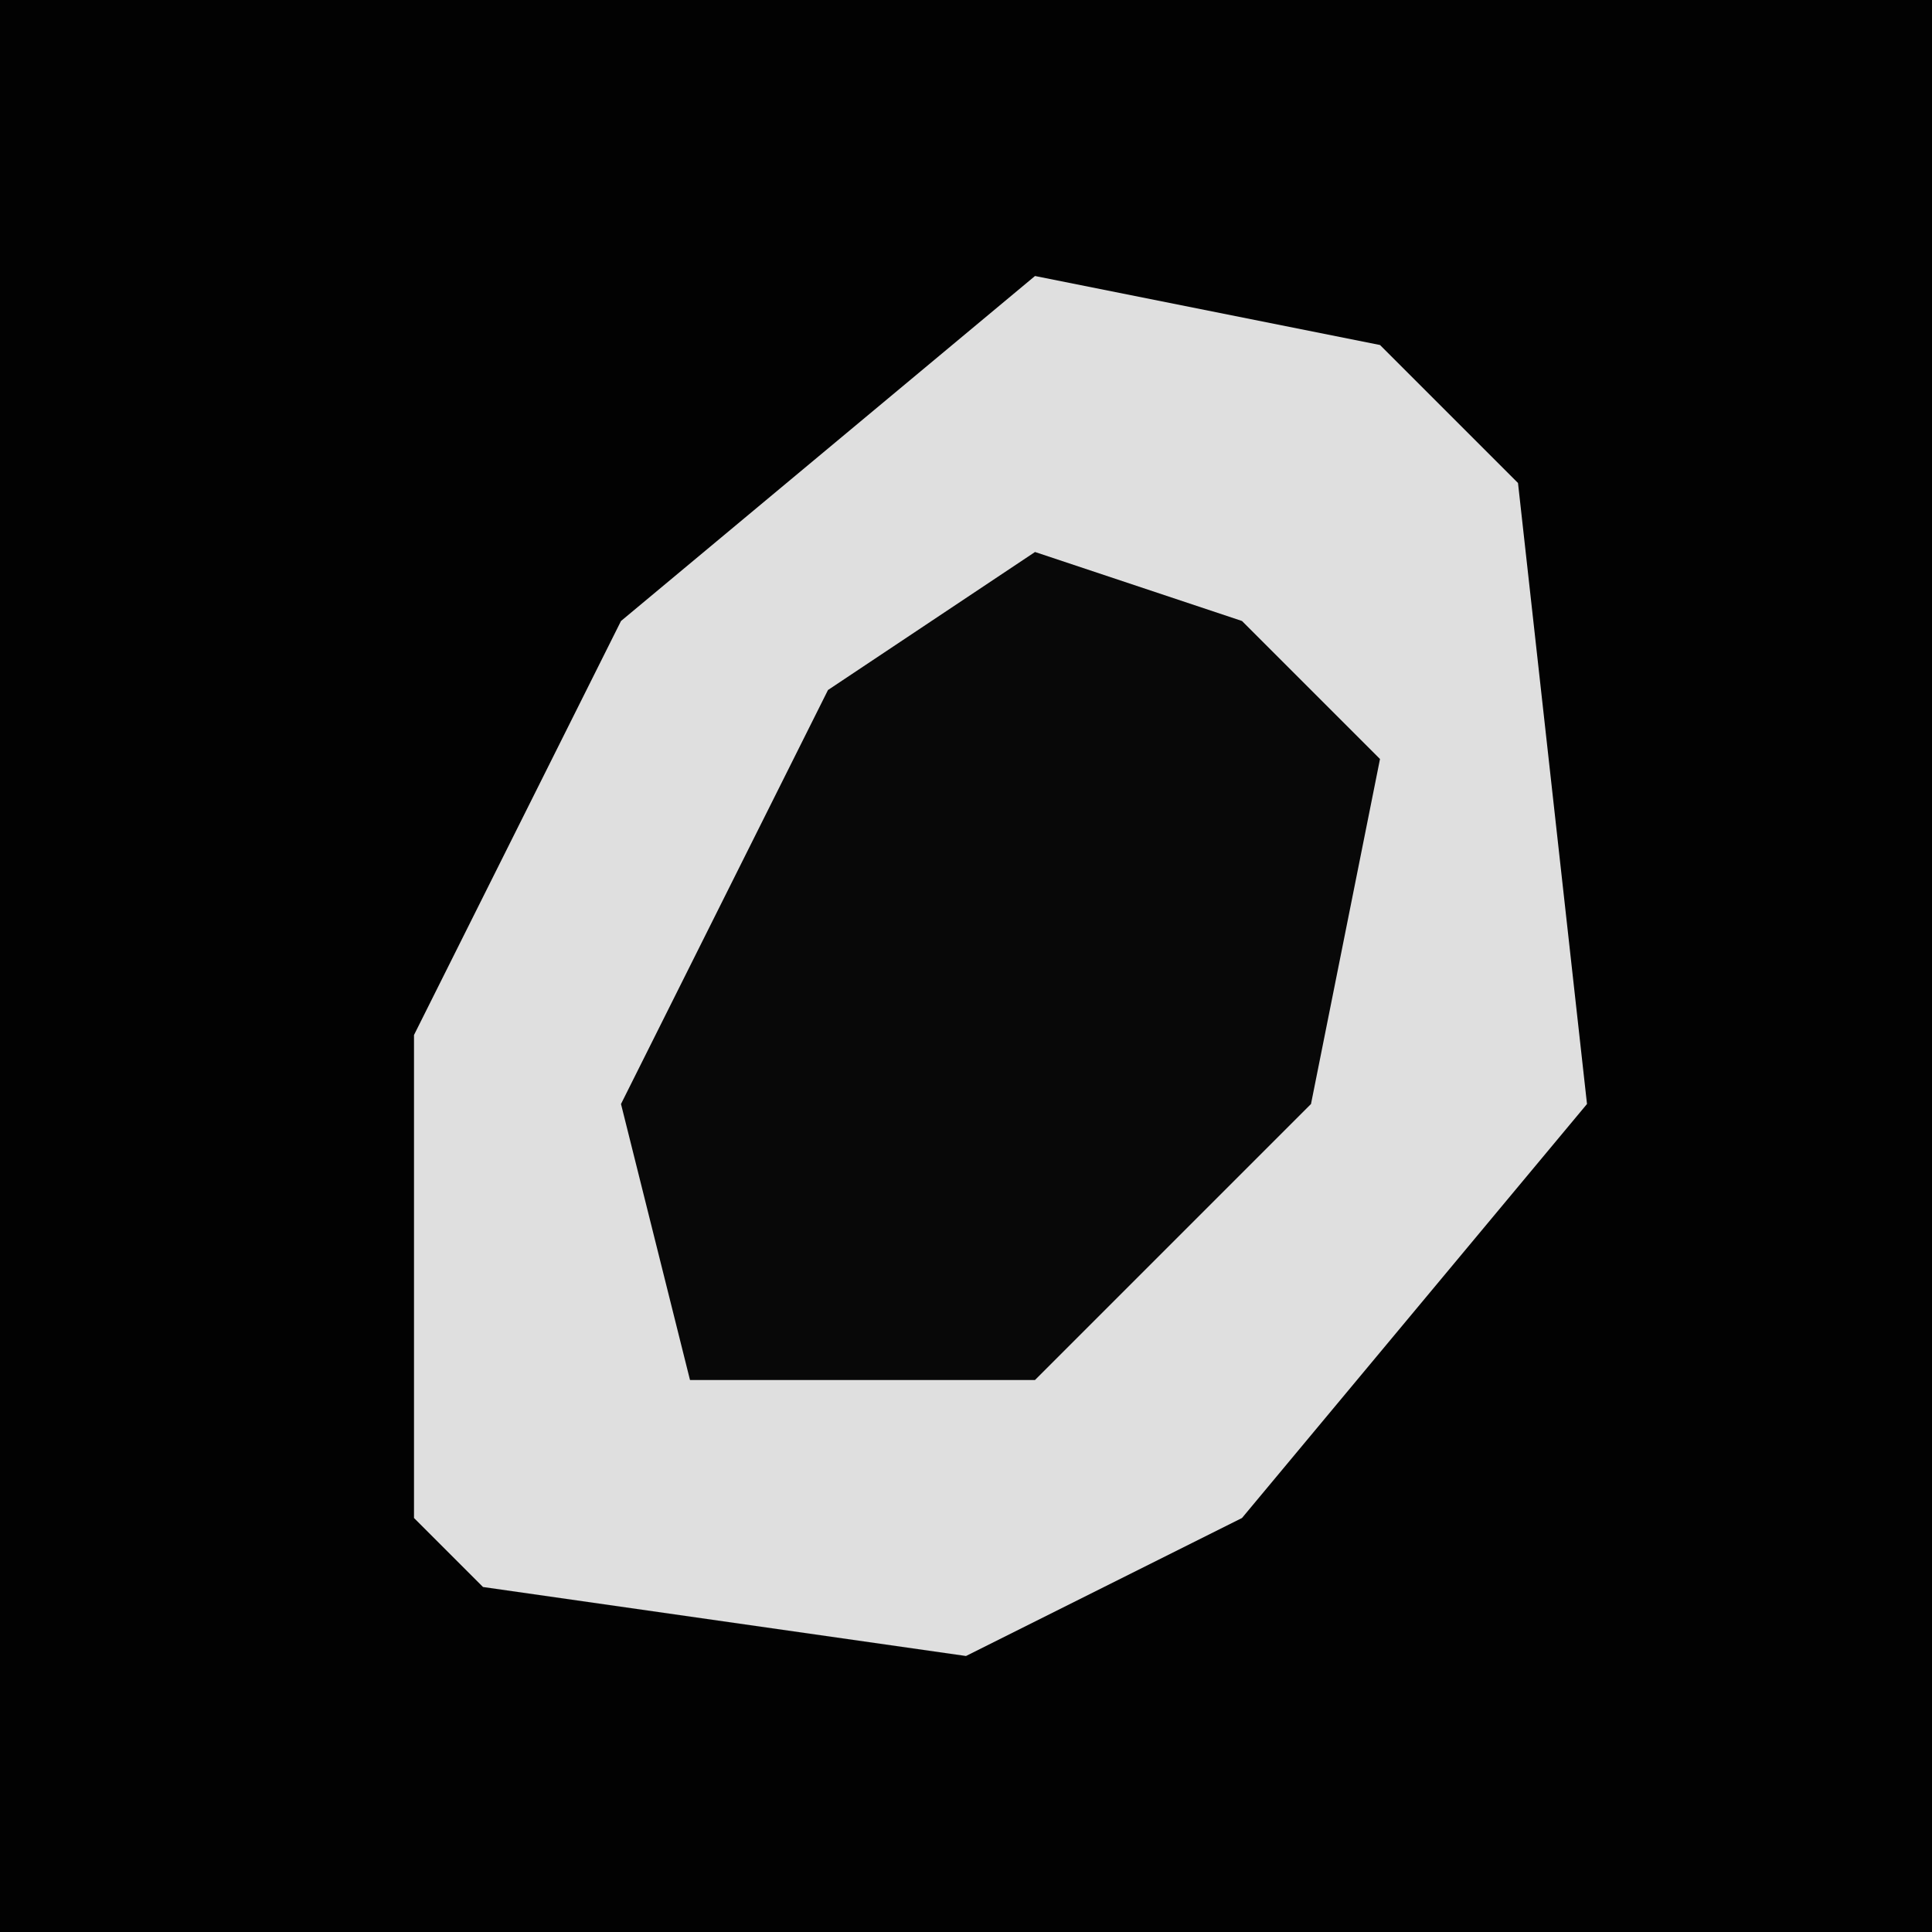 <?xml version="1.0" encoding="UTF-8"?>
<svg version="1.1" xmlns="http://www.w3.org/2000/svg" width="28" height="28">
<path d="M0,0 L28,0 L28,28 L0,28 Z " fill="#020202" transform="translate(0,0)"/>
<path d="M0,0 L5,1 L7,3 L8,12 L3,18 L-1,20 L-8,19 L-9,18 L-9,11 L-6,5 Z " fill="#DFDFDF" transform="translate(15,4)"/>
<path d="M0,0 L3,1 L5,3 L4,8 L0,12 L-5,12 L-6,8 L-3,2 Z " fill="#080808" transform="translate(15,8)"/>
</svg>
